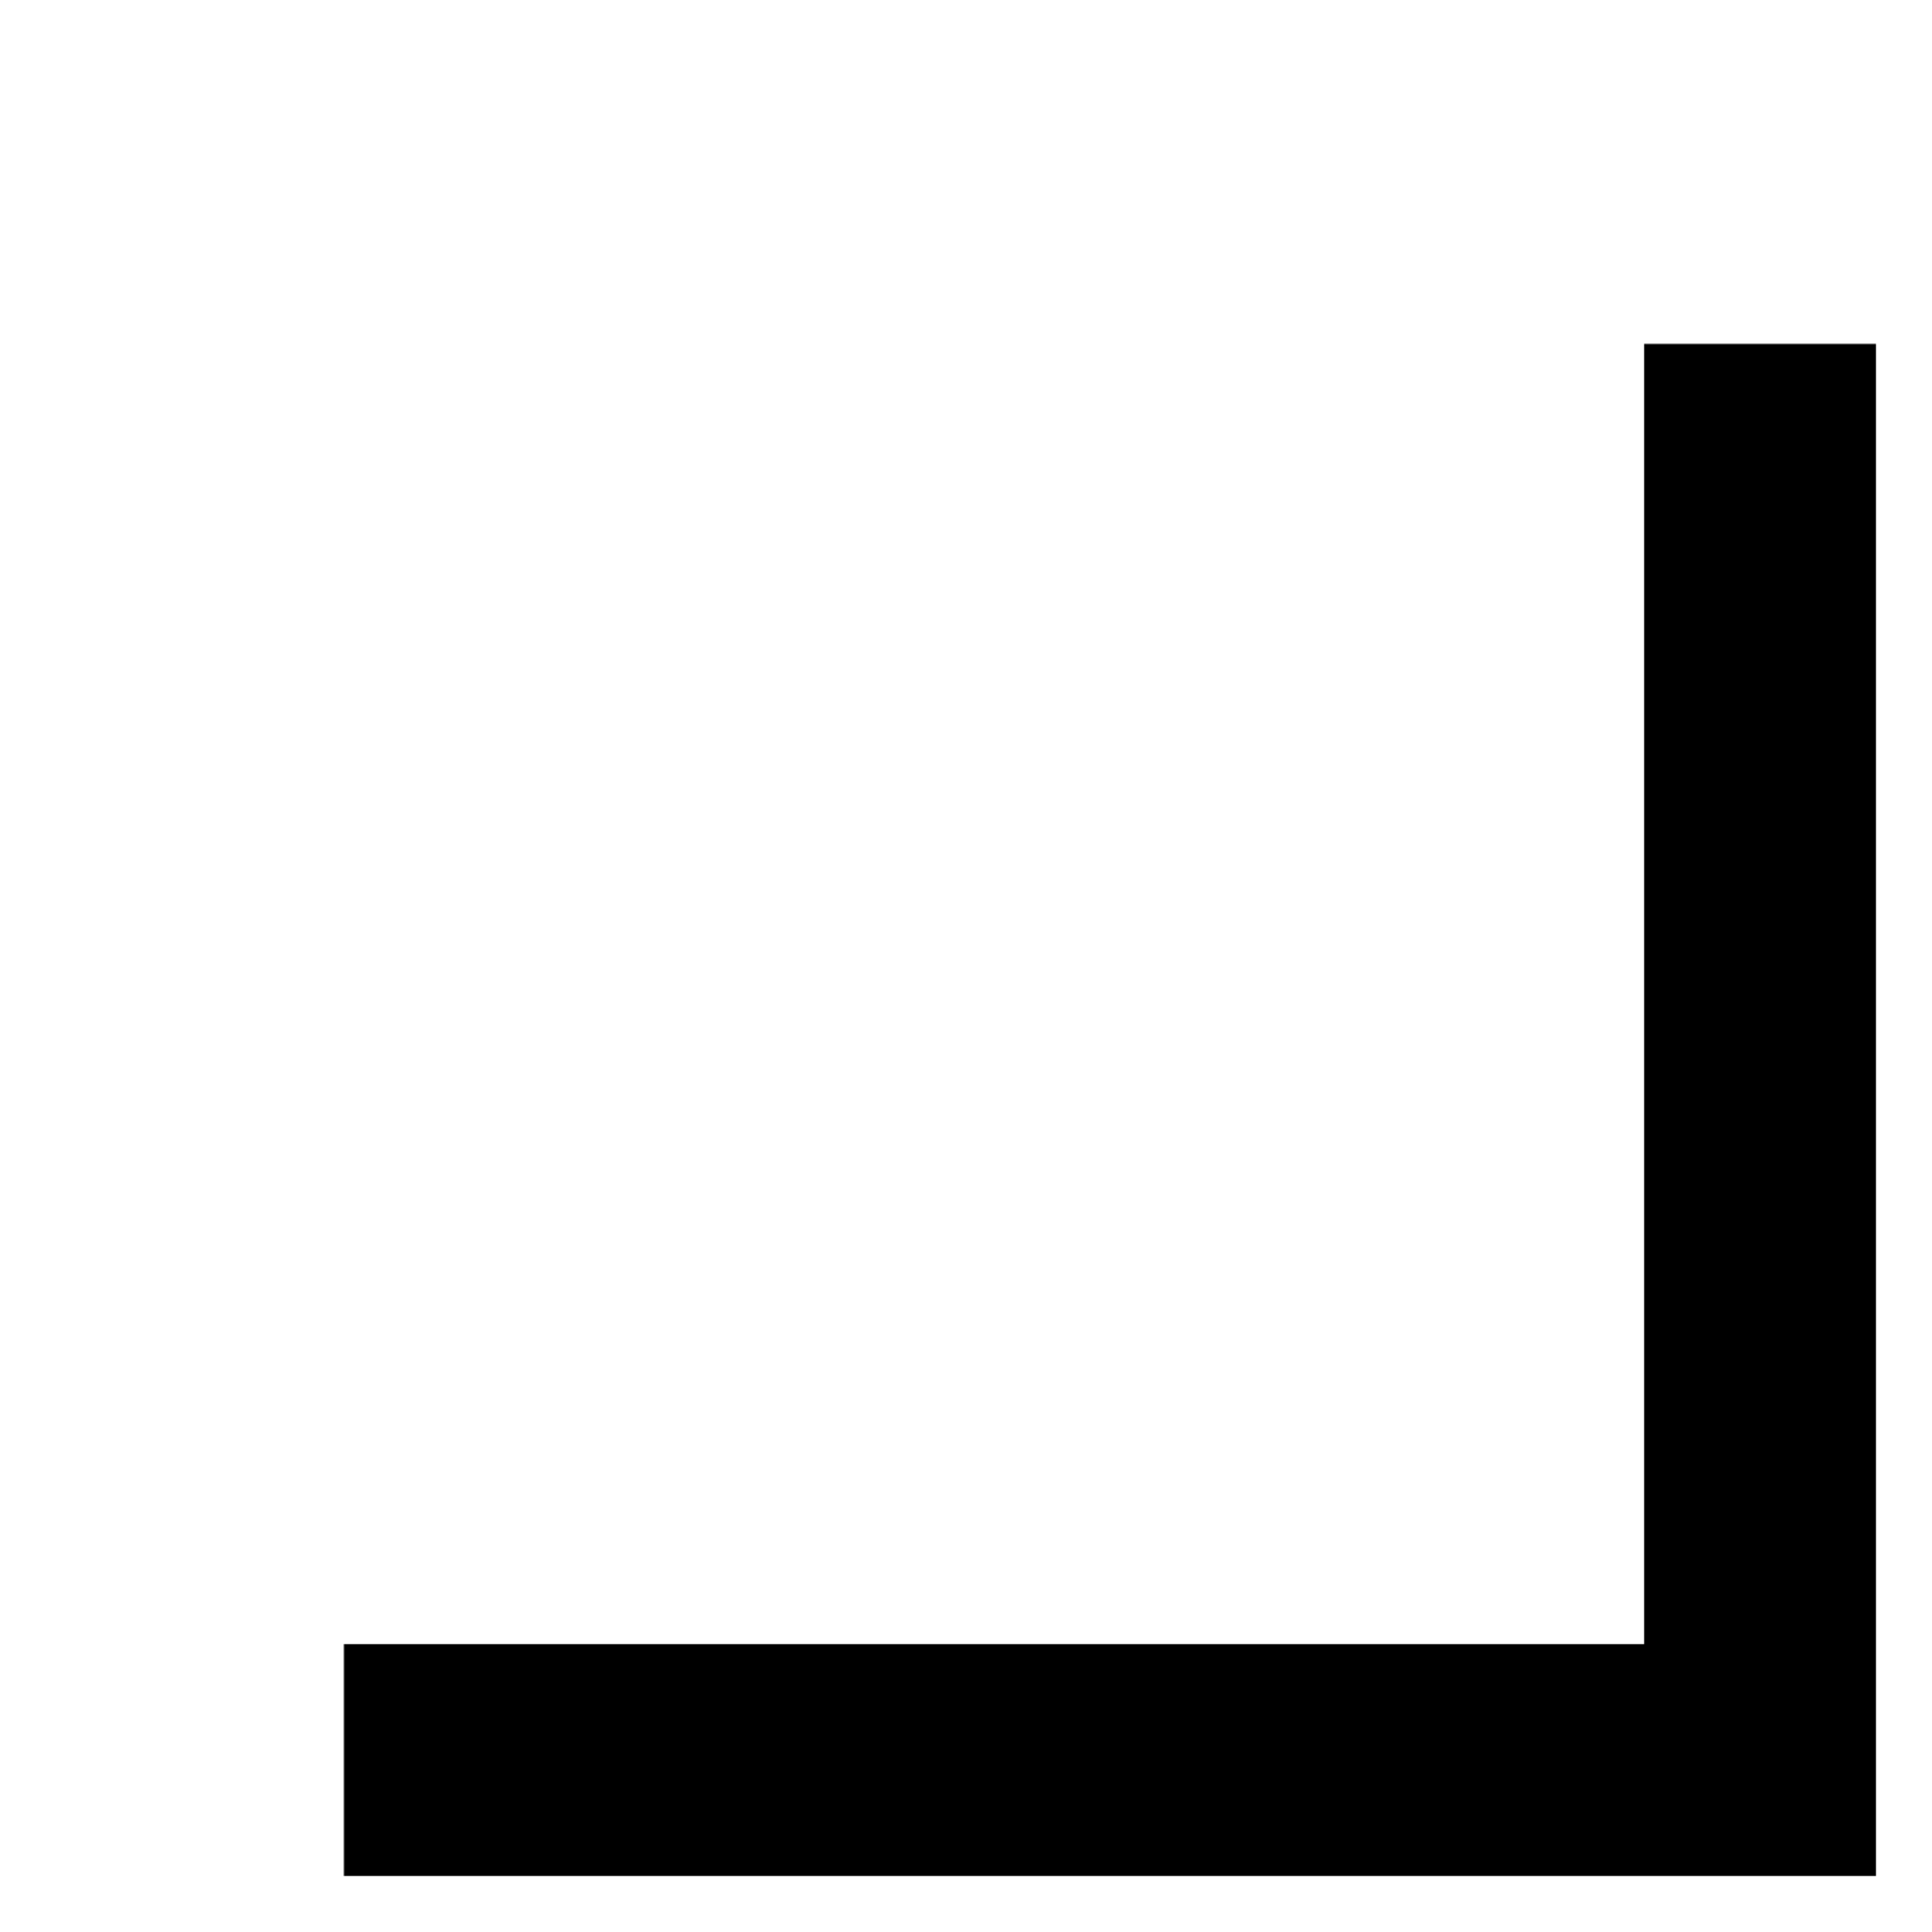 <?xml version="1.0" encoding="UTF-8" standalone="no"?><!-- Generator: Gravit.io --><svg xmlns="http://www.w3.org/2000/svg" xmlns:xlink="http://www.w3.org/1999/xlink" style="isolation:isolate" viewBox="0 0 1000 1000" width="1000pt" height="1000pt"><defs><clipPath id="_clipPath_3jS1qlc29YWS1MzVBUAI9HG0Scvx1ayz"><rect width="1000" height="1000"/></clipPath></defs><g clip-path="url(#_clipPath_3jS1qlc29YWS1MzVBUAI9HG0Scvx1ayz)"><mask id="_mask_xjF46iqaccxMENCkZdmZ9bNvgleolvnB"><rect x="89" y="89" width="822" height="822" fill="white" stroke="none"/></mask><rect x="89" y="89" width="822" height="822" transform="matrix(1,0,0,1,0,0)" fill="none"/><rect x="89" y="89" width="822" height="822" transform="matrix(1,0,0,1,0,0)" fill="none" mask="url(#_mask_xjF46iqaccxMENCkZdmZ9bNvgleolvnB)" vector-effect="non-scaling-stroke" stroke-width="120" stroke="rgb(0,0,0)" stroke-linejoin="miter" stroke-linecap="square" stroke-miterlimit="2"/></g></svg>